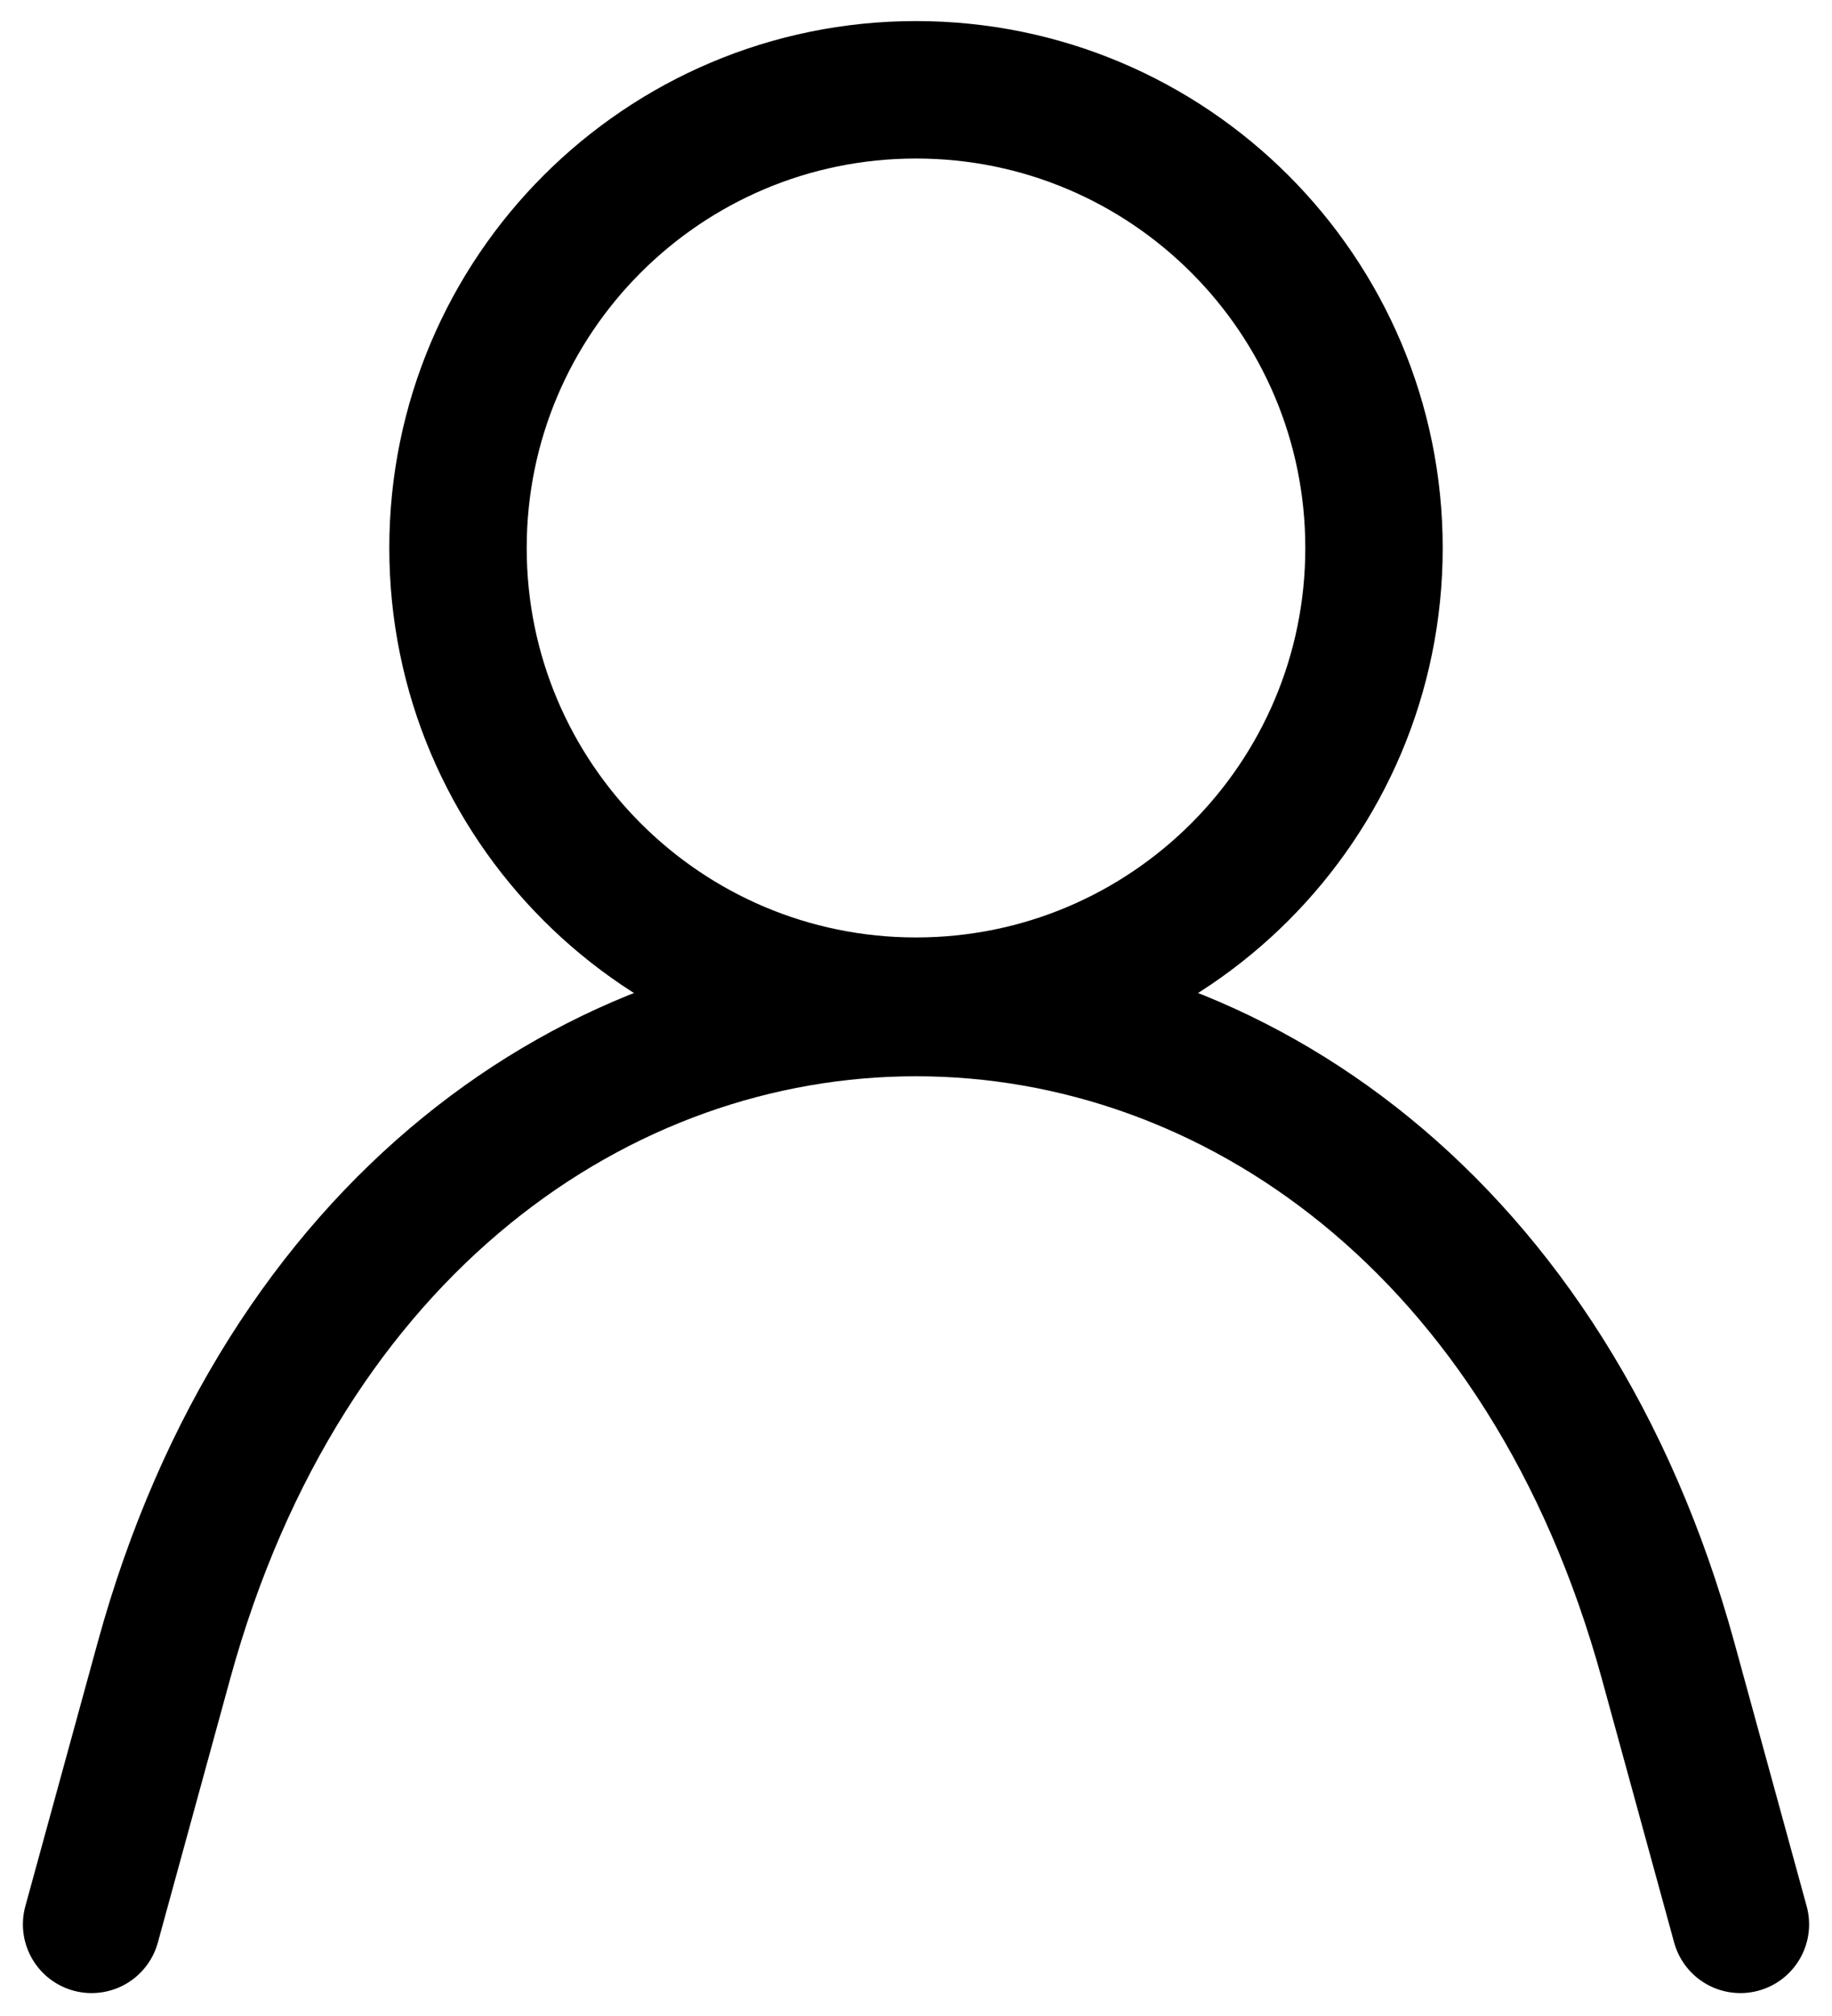 <svg width="20" height="22" viewBox="0 0 20 22" fill="none" xmlns="http://www.w3.org/2000/svg">
<path d="M1 21L1.79 18.12C4.4 8.62 15.6 8.62 18.21 18.12L19 21" stroke="black" stroke-width="1.5" stroke-linecap="round" stroke-linejoin="round"/>
<path d="M10 10.98C12.761 10.98 15 8.741 15 5.98C15 3.219 12.761 0.98 10 0.98C7.239 0.98 5 3.219 5 5.98C5 8.741 7.239 10.98 10 10.98Z" stroke="black" stroke-width="1.5" stroke-linecap="round" stroke-linejoin="bevel"/>
</svg>
